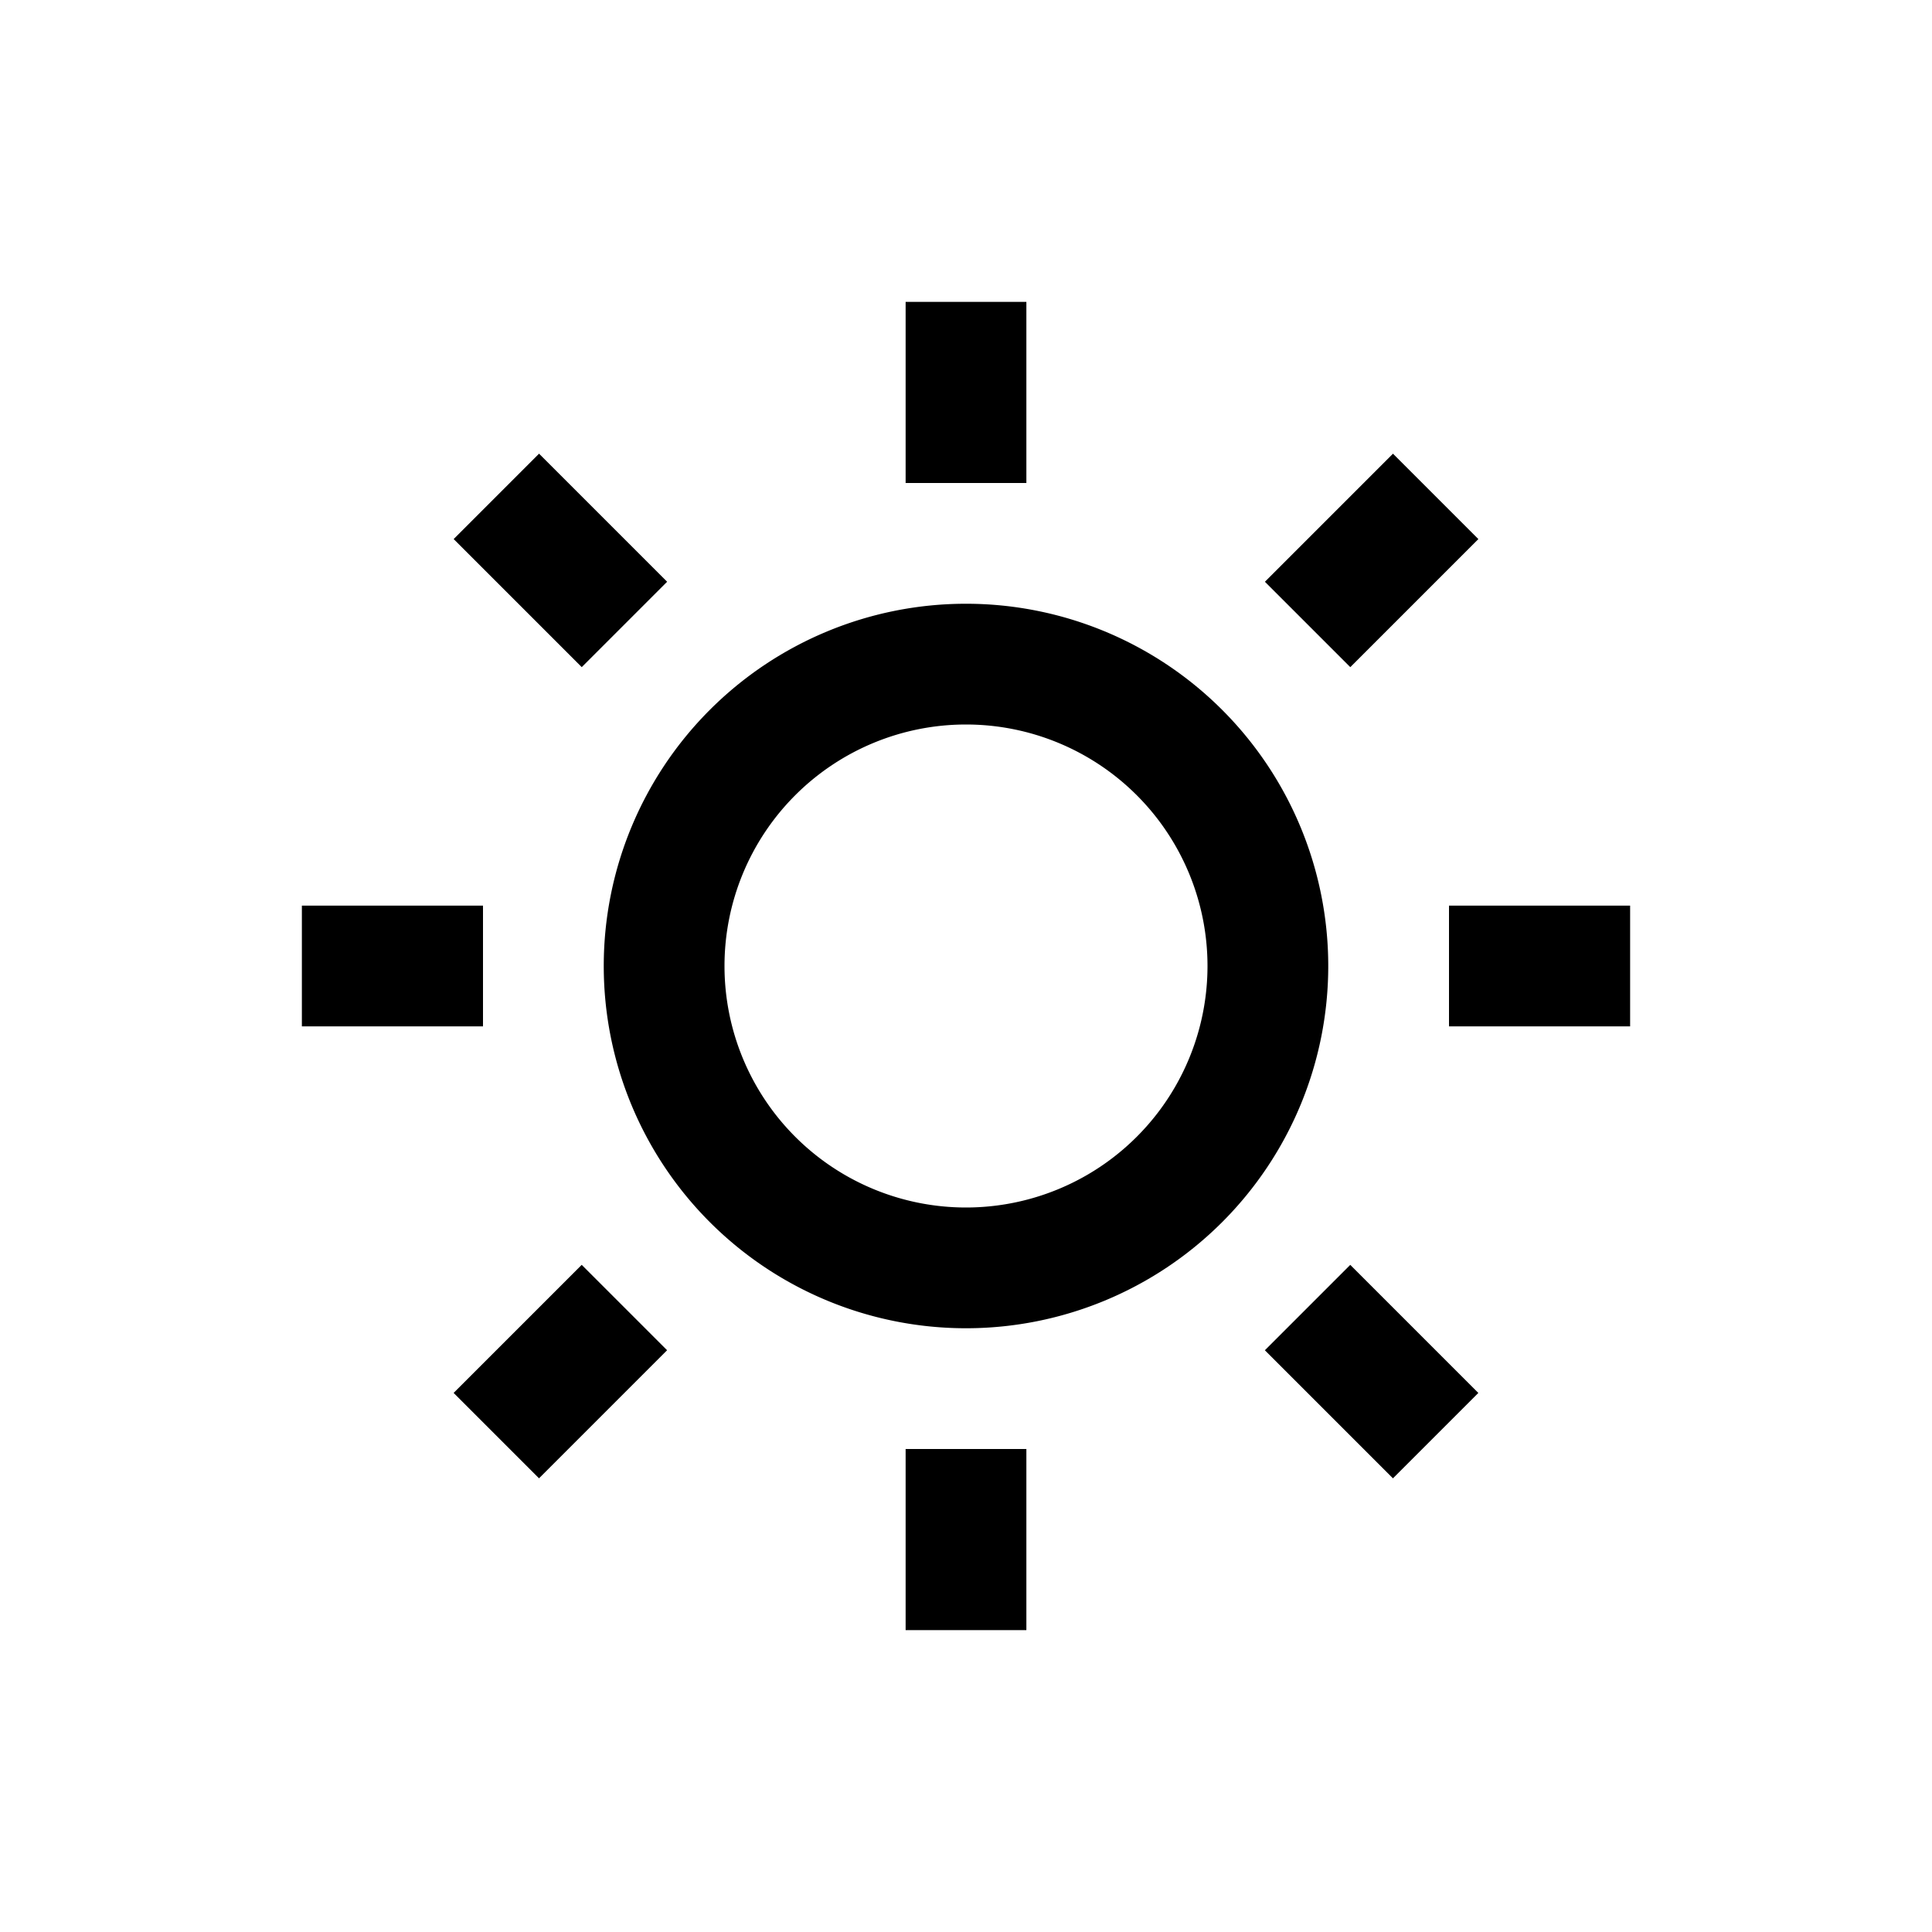 <?xml version="1.0" encoding="UTF-8" standalone="no"?>
<svg
   width="192"
   height="192"
   viewBox="0 0 192 192"
   version="1.1"
   id="svg9"
   xmlns="http://www.w3.org/2000/svg"
   xmlns:svg="http://www.w3.org/2000/svg">
  <defs
     id="defs1">
    <style
       id="style1">.b16ef605-92c1-4e93-96da-d0699548d226{fill:none;}</style>
  </defs>
  <g
     id="b200e20b-076c-40c2-8583-a15a5e178e2a"
     data-name="uv-index"
     transform="matrix(6,0,0,6,24,24)">
    <rect
       class="b16ef605-92c1-4e93-96da-d0699548d226"
       width="24"
       height="24"
       id="rect1"
       x="0"
       y="0"
       style="fill:none" />
    <rect
       x="11"
       y="20"
       width="2"
       height="3"
       id="rect2"
       style="fill:#000000" />
    <rect
       x="20"
       y="11"
       width="3"
       height="2"
       id="rect3"
       style="fill:#000000" />
    <rect
       x="11"
       y="1"
       width="2"
       height="3"
       id="rect4"
       style="fill:#000000" />
    <rect
       x="1"
       y="11"
       width="3"
       height="2"
       id="rect5"
       style="fill:#000000" />
    <rect
       x="4.282"
       y="17.218"
       width="2"
       height="3"
       transform="rotate(45,5.282,18.717)"
       id="rect6"
       style="fill:#000000" />
    <rect
       x="17.218"
       y="17.718"
       width="3"
       height="2"
       transform="rotate(45,18.718,18.718)"
       id="rect7"
       style="fill:#000000" />
    <rect
       x="17.718"
       y="3.782"
       width="2"
       height="3"
       transform="rotate(45,18.718,5.283)"
       id="rect8"
       style="fill:#000000" />
    <rect
       x="3.782"
       y="4.282"
       width="3"
       height="2"
       transform="rotate(45,5.282,5.282)"
       id="rect9"
       style="fill:#000000" />
    <path
       d="m 12,6 a 6,6 0 1 0 6,6 6,6 0 0 0 -6,-6 z m 0,10 a 4,4 0 1 1 4,-4 4,4 0 0 1 -4,4 z"
       id="path9"
       style="fill:#000000" />
  </g>
</svg>
